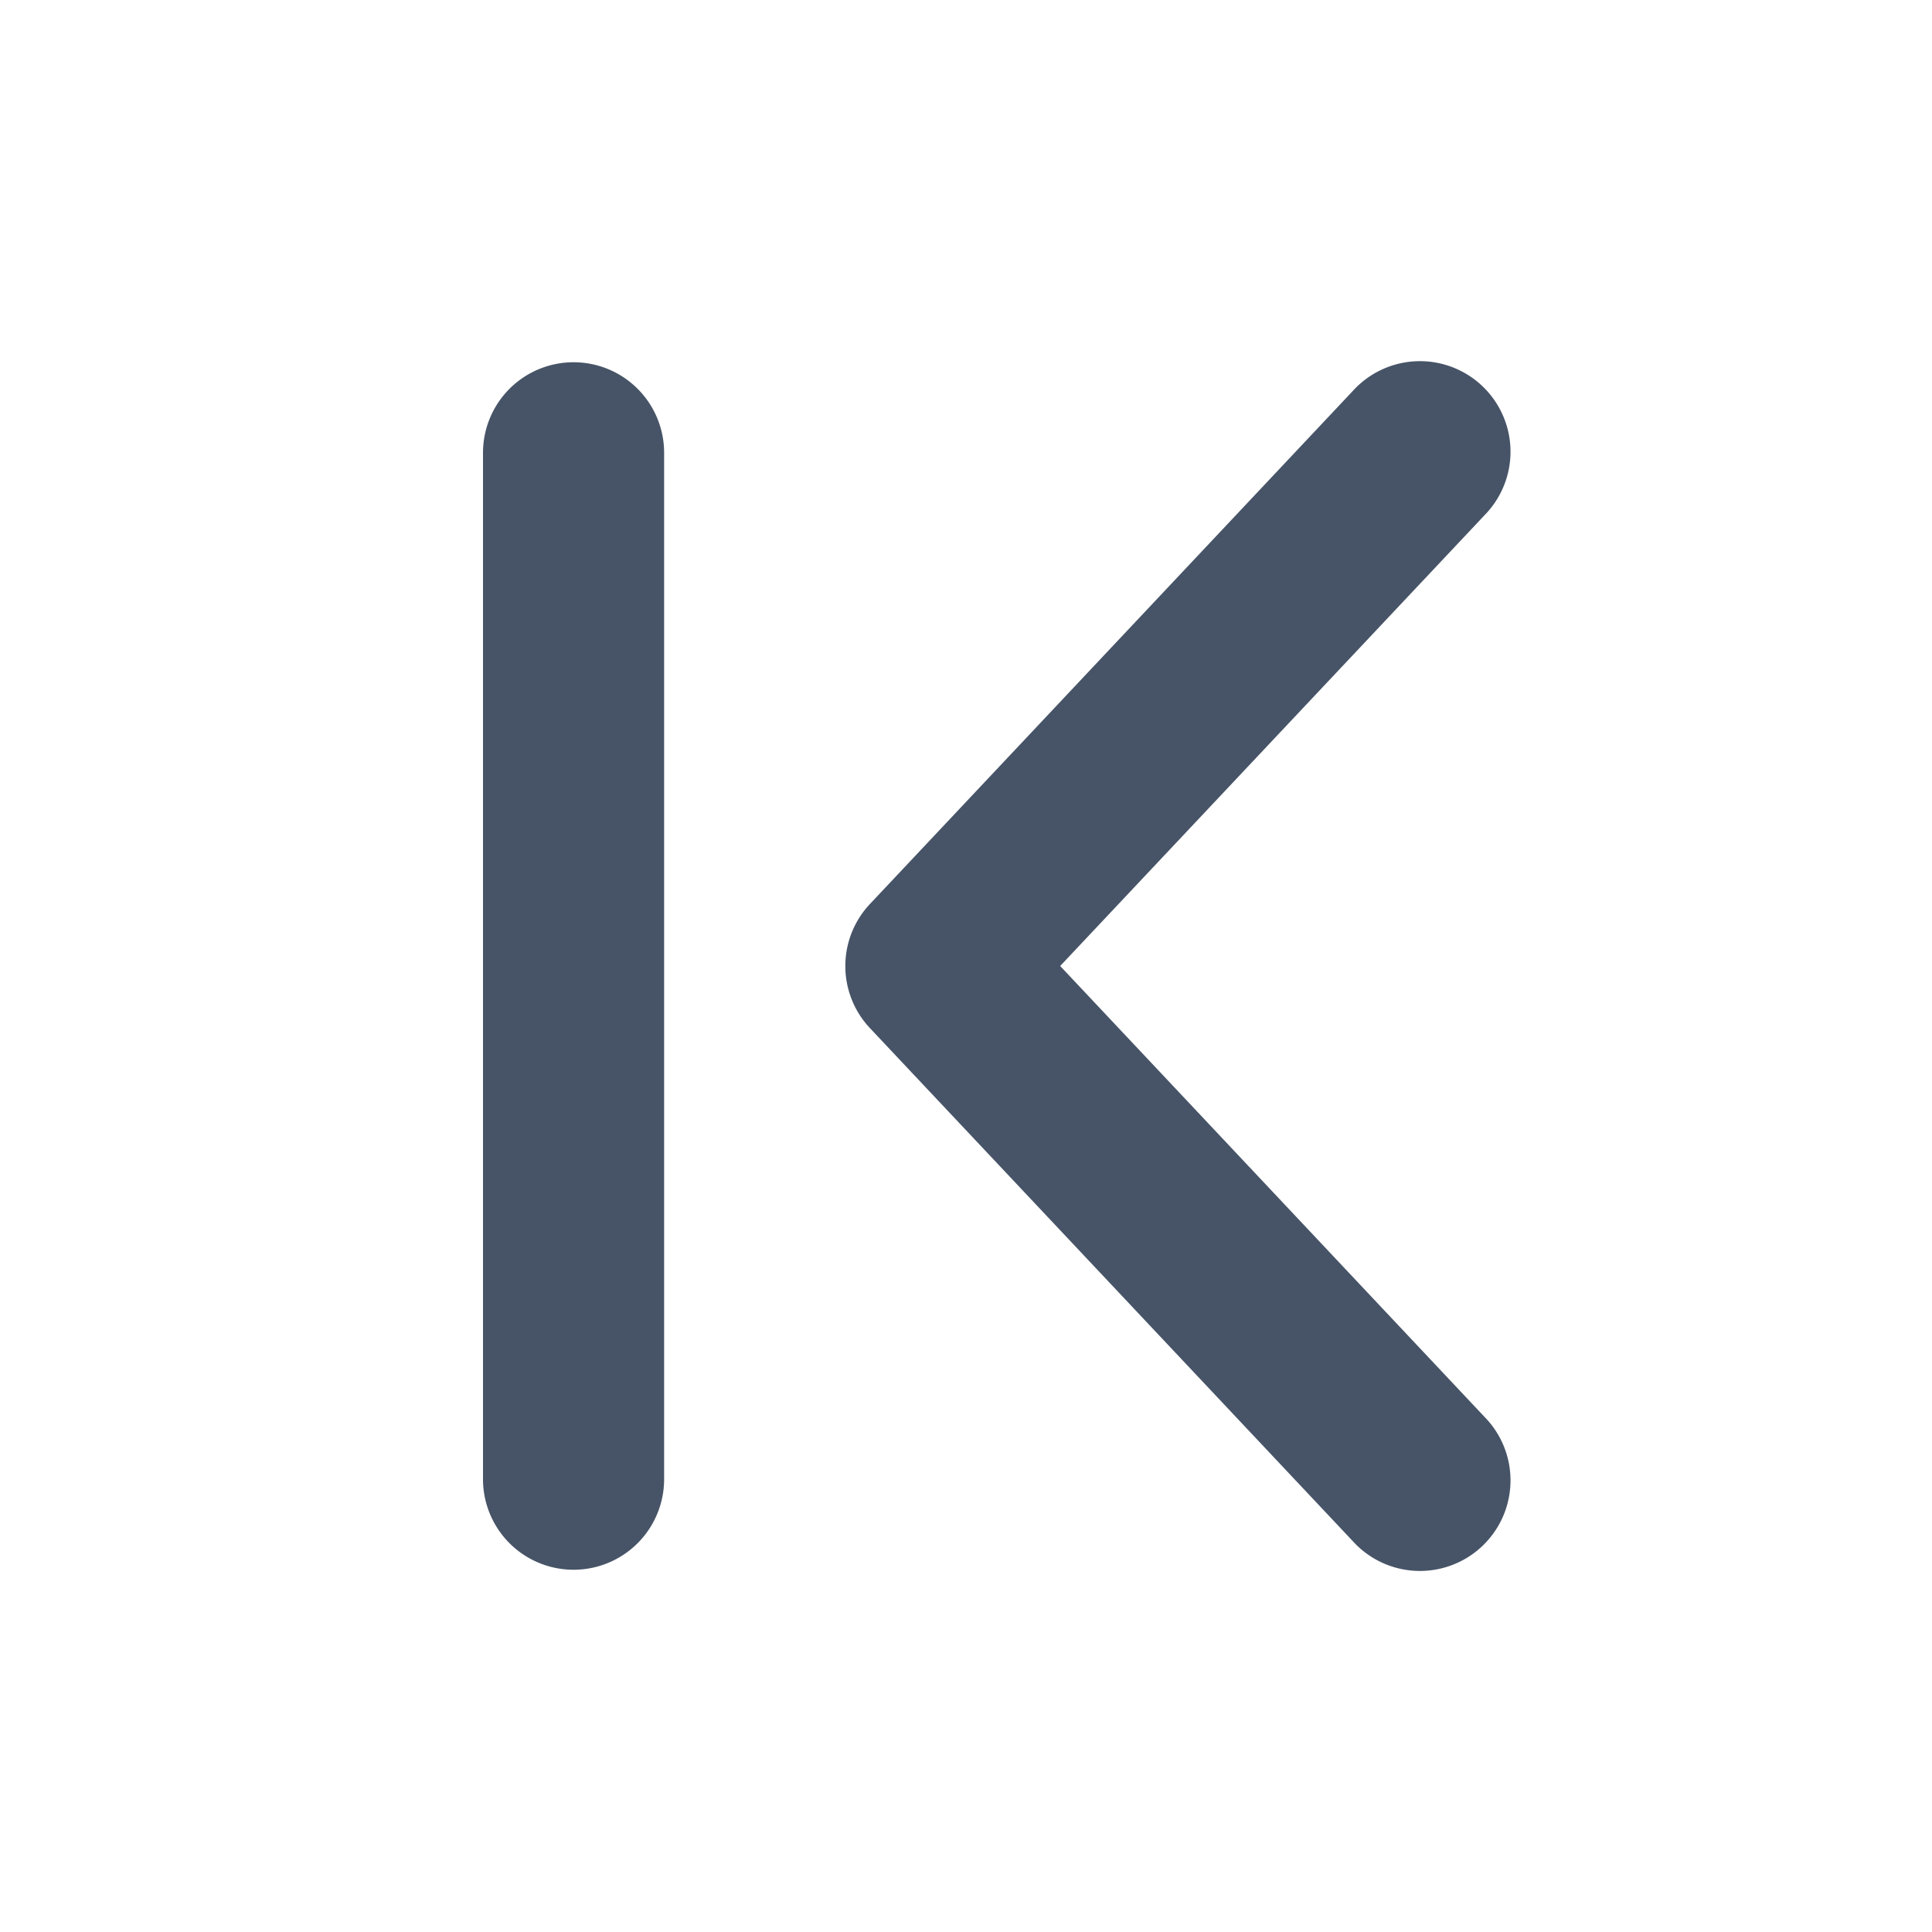 <svg xmlns="http://www.w3.org/2000/svg" width="1.2em" height="1.2em" viewBox="0 0 16 16">
	<path fill="#475467" d="M12.296 11.736a.75.75 0 1 1-1.092 1.028l-4-4.25a.75.75 0 0 1 0-1.027l4-4.25a.75.75 0 1 1 1.092 1.028L8.78 8zM4.75 3a.75.75 0 0 0-.75.75v8.5a.75.75 0 0 0 1.5 0v-8.5A.75.75 0 0 0 4.75 3" />
</svg>